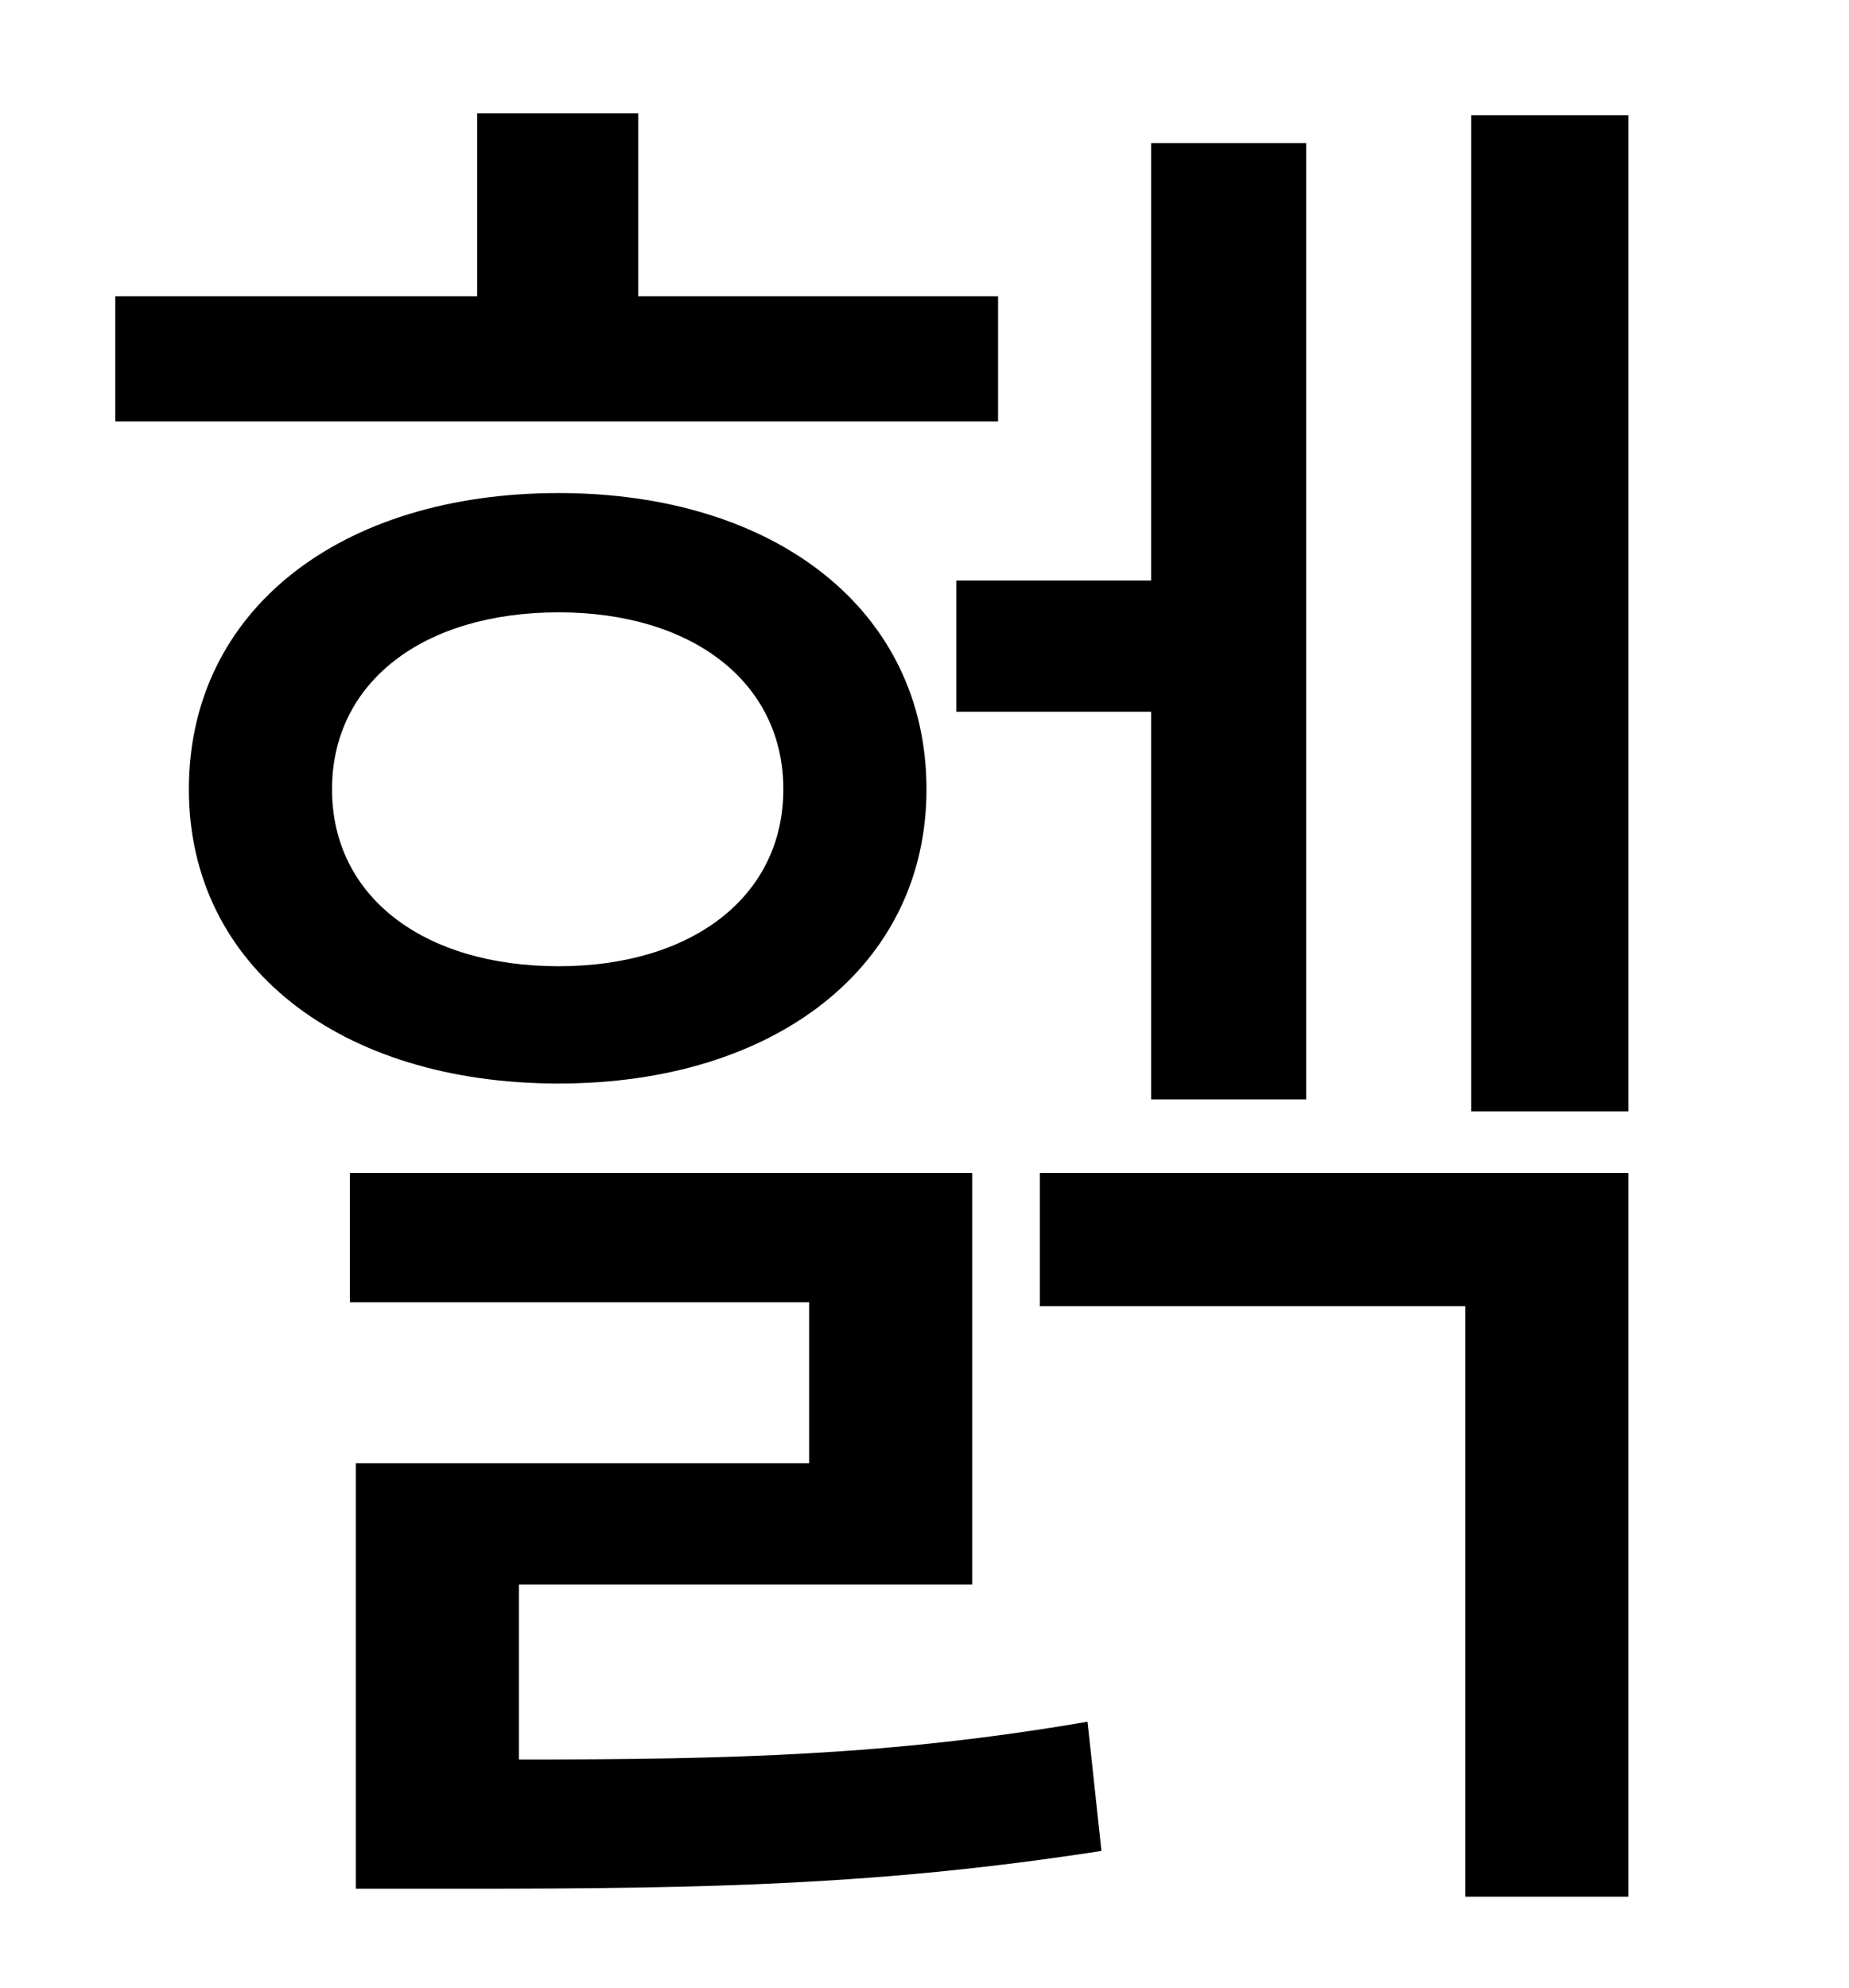 <?xml version="1.0" standalone="no"?>
<!DOCTYPE svg PUBLIC "-//W3C//DTD SVG 1.1//EN" "http://www.w3.org/Graphics/SVG/1.1/DTD/svg11.dtd" >
<svg xmlns="http://www.w3.org/2000/svg" xmlns:xlink="http://www.w3.org/1999/xlink" version="1.1" viewBox="-10 0 930 1000">
   <path fill="currentColor"
d="M471 292h98v-220h78v481h-78v-195h-98v-66zM492 149v63h-444v-63h182v-92h81v92h181zM157 397c0 54 46 89 114 89c67 0 113 -35 113 -89s-46 -89 -113 -89c-68 0 -114 35 -114 89zM456 397c0 89 -76 148 -185 148c-110 0 -186 -59 -186 -148c0 -90 76 -149 186 -149
c109 0 185 59 185 149zM251 797v88c107 0 187 -2 286 -19l7 65c-110 17 -196 19 -320 19h-55v-214h228v-81h-231v-65h313v207h-228zM513 657v-67h296v364h-82v-297h-214zM730 58h79v501h-79v-501z" />
</svg>
